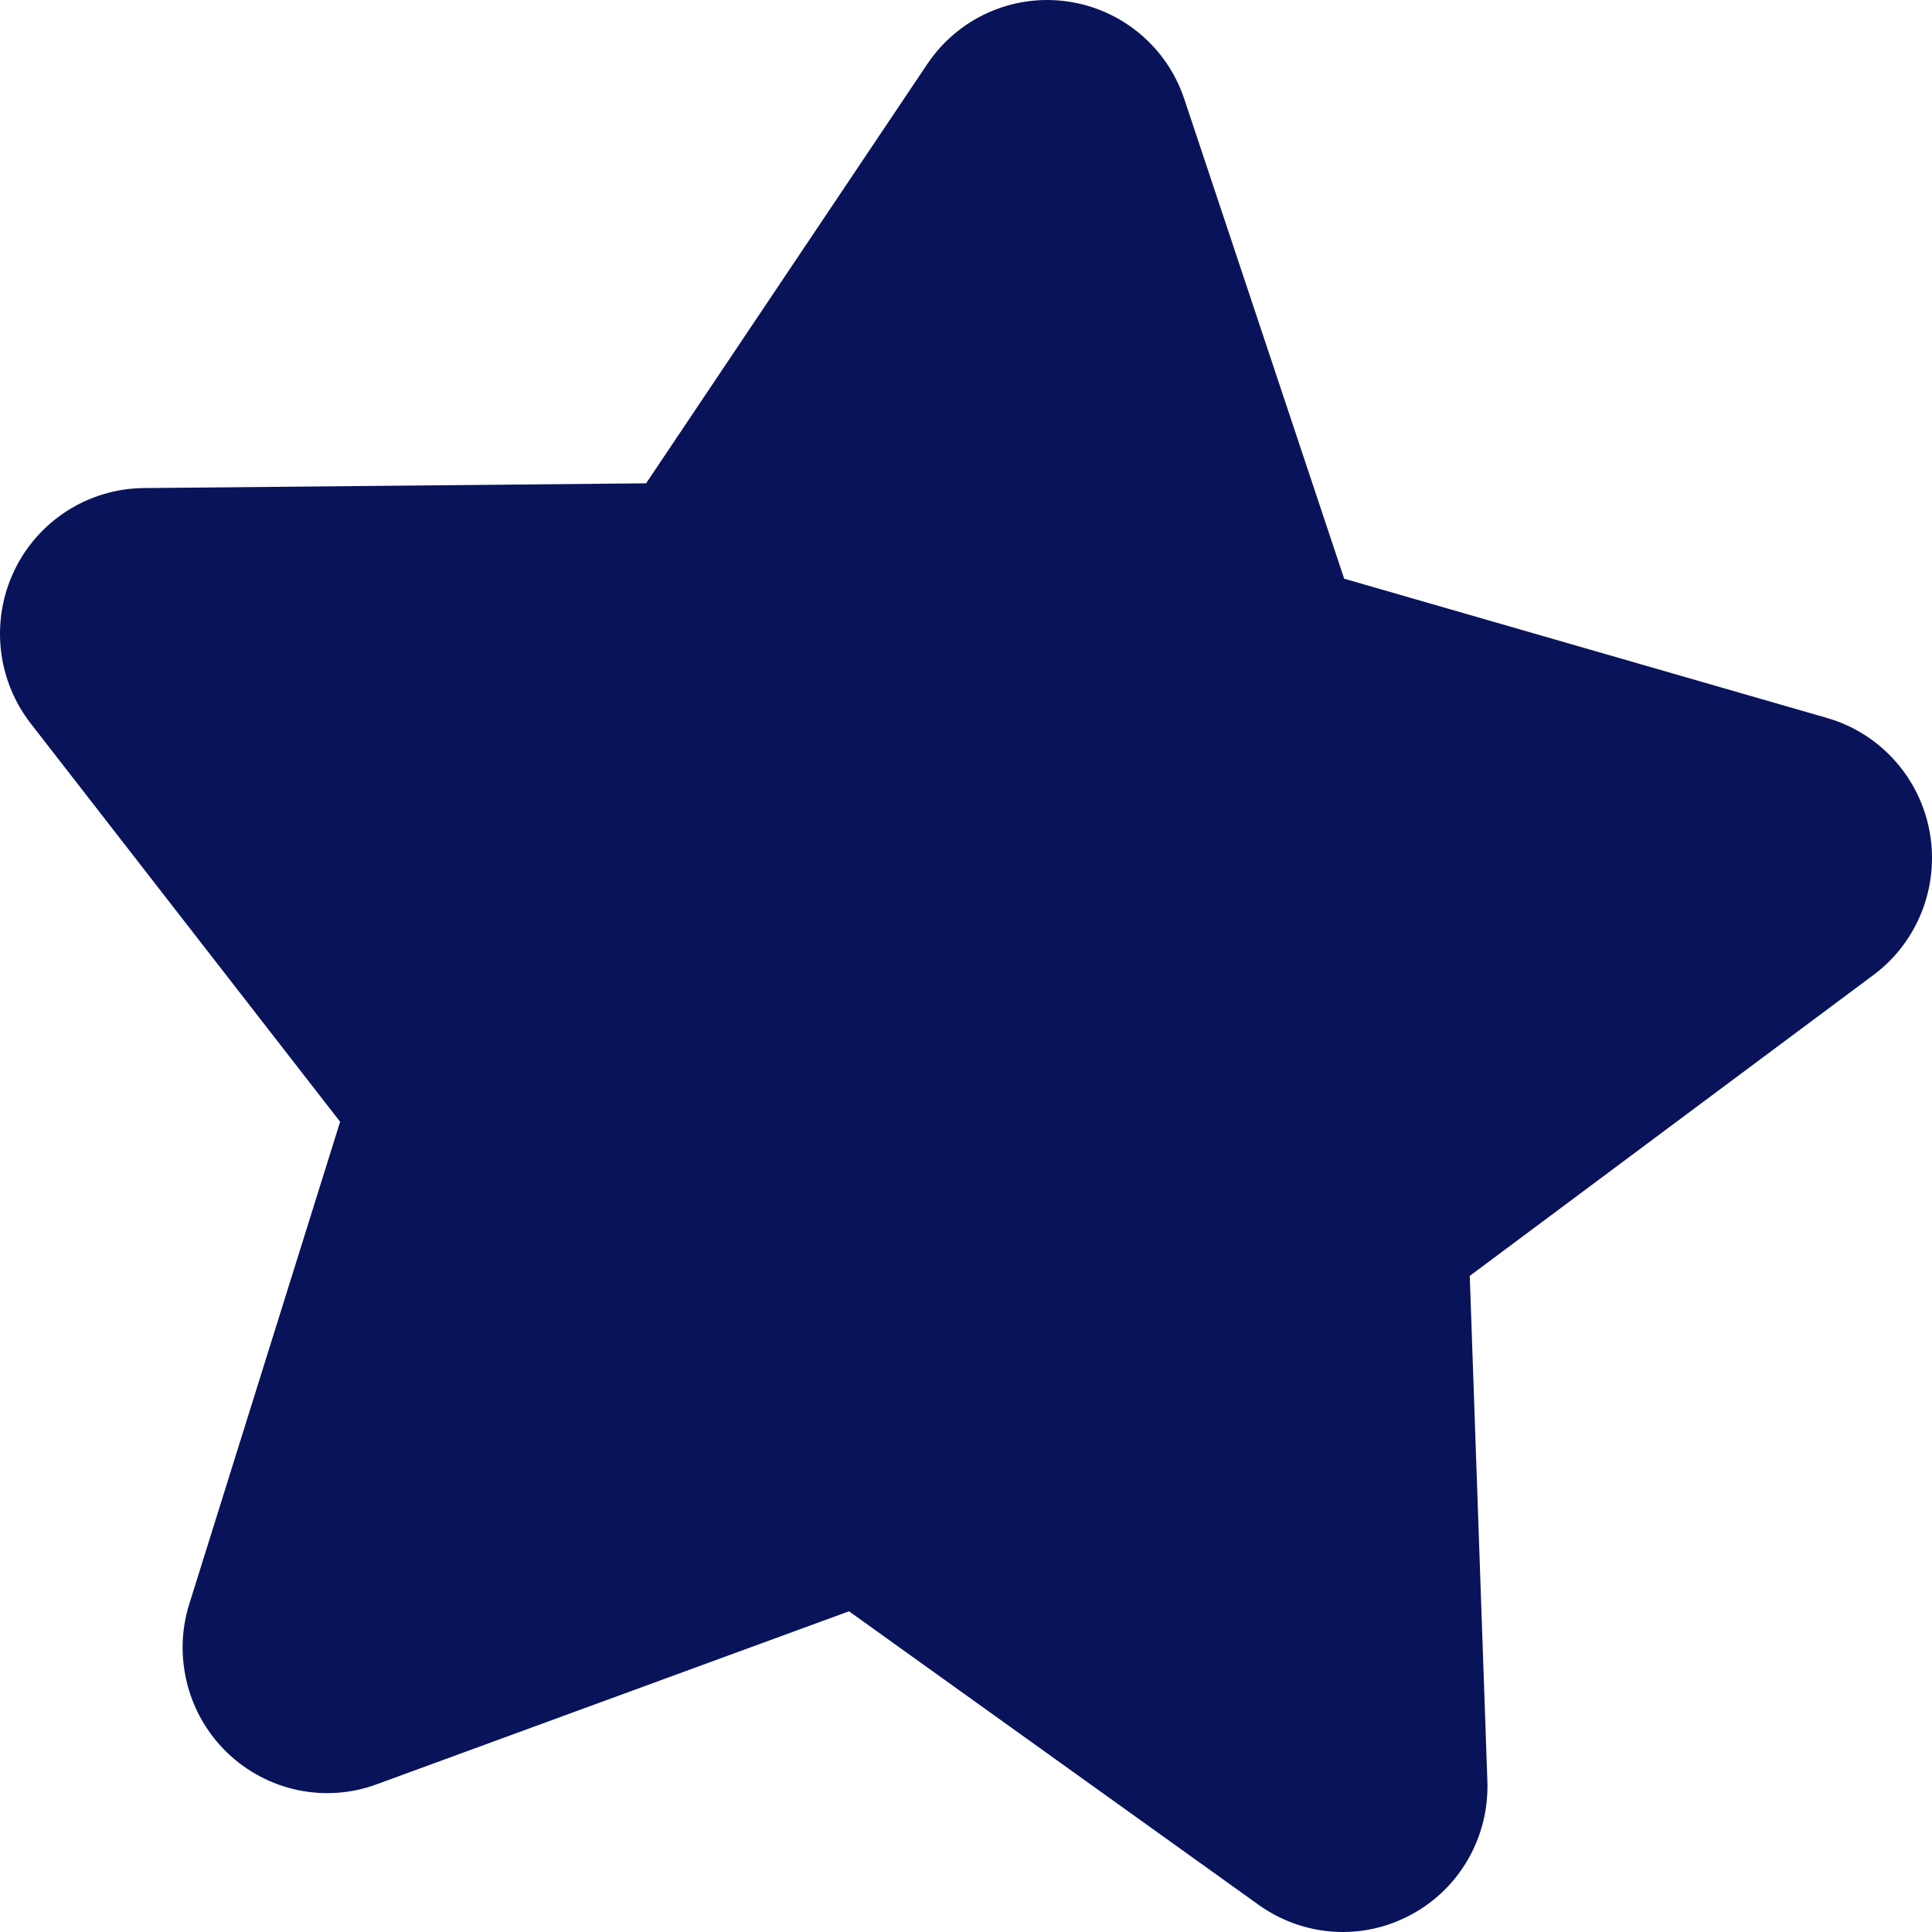 <svg width="43" height="43" viewBox="0 0 43 43" fill="none" xmlns="http://www.w3.org/2000/svg">
<path d="M31.413 42.611C32.494 42.028 33.148 40.879 33.104 39.642L32.712 28.397L41.697 21.7C42.682 20.968 43.166 19.731 42.949 18.52C42.73 17.305 41.846 16.323 40.668 15.981L29.917 12.88L26.36 2.209C25.972 1.038 24.956 0.196 23.74 0.03C22.523 -0.137 21.32 0.407 20.636 1.429L14.38 10.757L3.193 10.863C1.968 10.876 0.852 11.586 0.32 12.696C-0.212 13.806 -0.073 15.126 0.681 16.099L7.57 24.967L4.213 35.699C4.052 36.212 4.025 36.743 4.117 37.248C4.235 37.91 4.557 38.528 5.059 39.011C5.944 39.861 7.234 40.138 8.385 39.712L18.896 35.862L28.008 42.392C29.019 43.116 30.332 43.199 31.413 42.611Z" fill="#08135A"/>
</svg>
